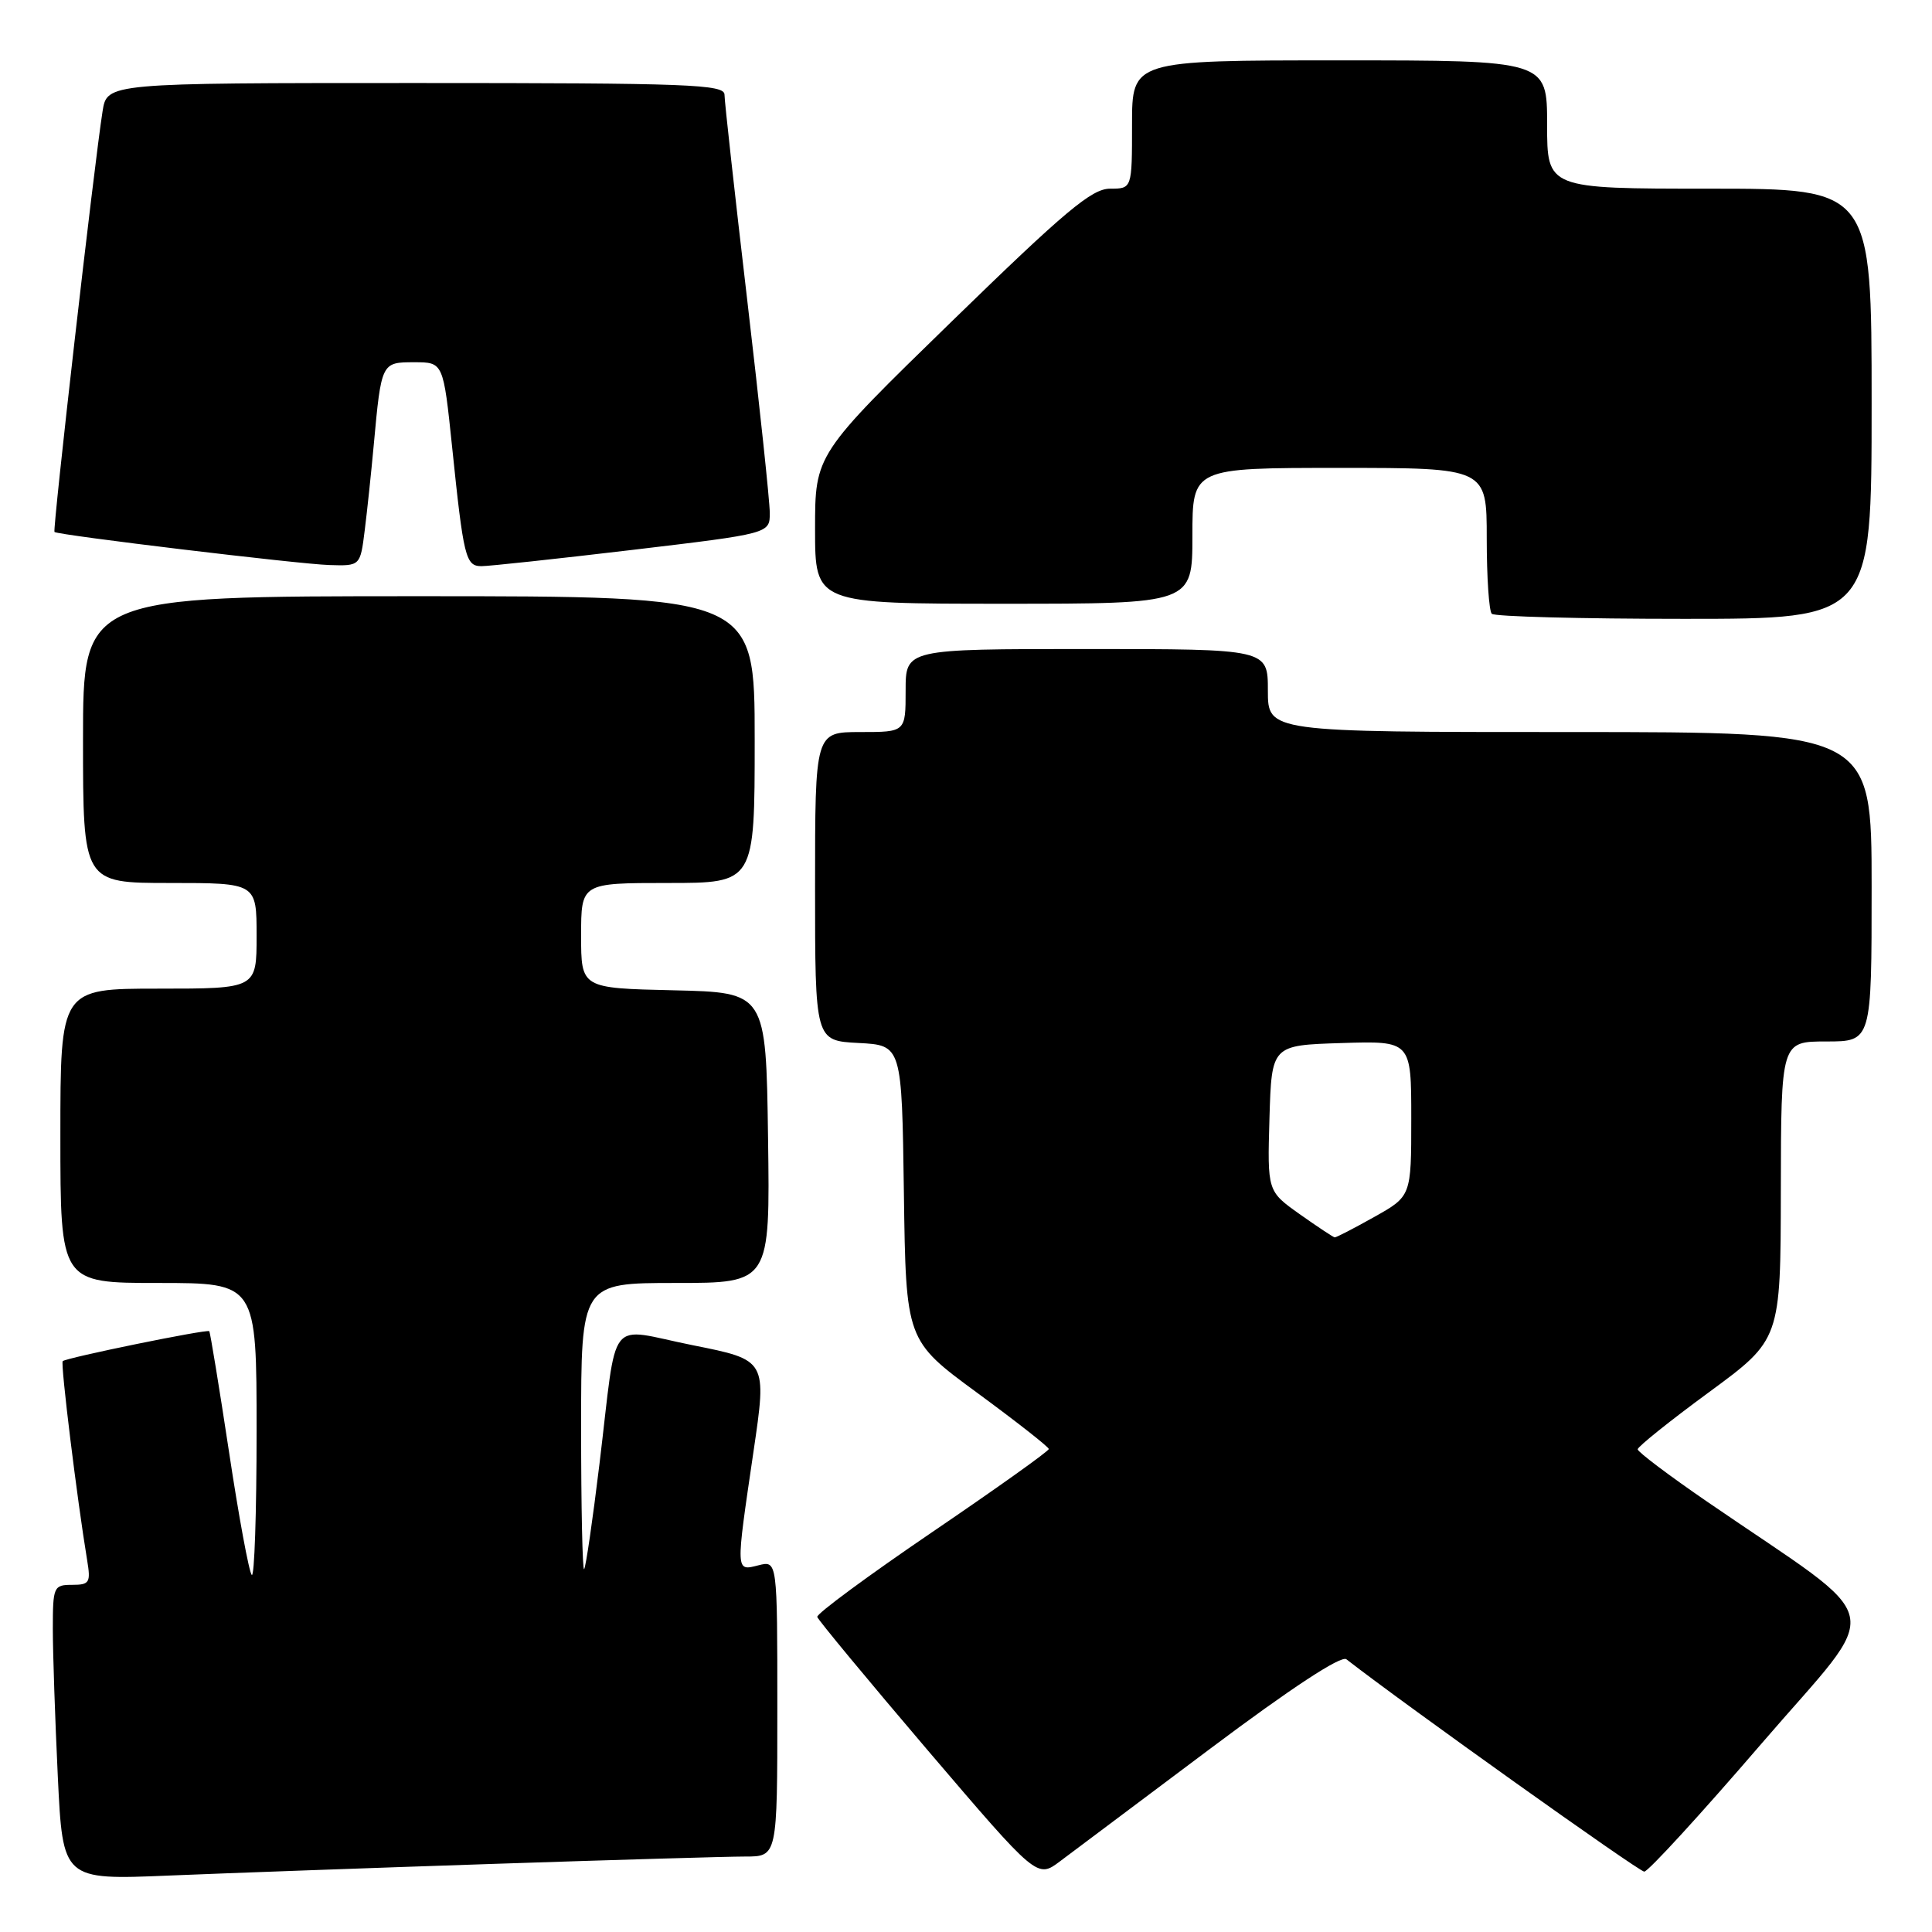 <?xml version="1.0" encoding="UTF-8" standalone="no"?>
<!DOCTYPE svg PUBLIC "-//W3C//DTD SVG 1.1//EN" "http://www.w3.org/Graphics/SVG/1.1/DTD/svg11.dtd" >
<svg xmlns="http://www.w3.org/2000/svg" xmlns:xlink="http://www.w3.org/1999/xlink" version="1.1" viewBox="0 0 256 256">
 <g >
 <path fill="currentColor"
d=" M 65.50 246.97 C 81.45 246.44 96.41 246.00 98.75 246.00 C 103.00 246.00 103.00 246.00 103.00 226.39 C 103.00 206.78 103.00 206.78 100.50 207.41 C 97.45 208.18 97.47 208.47 99.84 192.35 C 101.63 180.21 101.63 180.21 91.80 178.25 C 80.25 175.94 81.87 173.88 79.43 194.00 C 78.53 201.43 77.62 207.69 77.40 207.92 C 77.18 208.15 77.00 199.71 77.00 189.17 C 77.00 170.00 77.00 170.00 89.52 170.00 C 102.04 170.00 102.04 170.00 101.77 150.75 C 101.50 131.50 101.50 131.50 89.25 131.22 C 77.00 130.94 77.00 130.94 77.00 123.97 C 77.00 117.00 77.00 117.00 88.50 117.00 C 100.00 117.00 100.00 117.00 100.00 98.00 C 100.00 79.00 100.00 79.00 55.50 79.00 C 11.00 79.00 11.00 79.00 11.00 98.00 C 11.00 117.00 11.00 117.00 22.50 117.00 C 34.00 117.00 34.00 117.00 34.00 124.00 C 34.00 131.00 34.00 131.00 21.00 131.00 C 8.00 131.00 8.00 131.00 8.00 150.50 C 8.00 170.00 8.00 170.00 21.00 170.00 C 34.00 170.00 34.00 170.00 34.00 189.67 C 34.00 200.48 33.71 209.04 33.36 208.69 C 33.00 208.33 31.64 200.97 30.34 192.34 C 29.03 183.70 27.85 176.52 27.73 176.39 C 27.43 176.09 8.76 179.91 8.31 180.36 C 8.00 180.67 10.23 198.80 11.55 206.75 C 12.04 209.71 11.86 210.00 9.55 210.00 C 7.11 210.00 7.00 210.25 7.00 215.84 C 7.00 219.05 7.30 227.85 7.66 235.39 C 8.32 249.11 8.32 249.11 22.41 248.52 C 30.16 248.20 49.55 247.50 65.50 246.97 Z  M 160.40 231.68 C 171.07 223.68 177.71 219.32 178.40 219.86 C 186.24 225.96 217.17 248.00 217.87 248.00 C 218.39 248.00 225.37 240.38 233.38 231.07 C 249.78 212.01 250.61 215.73 226.25 199.01 C 221.16 195.52 217.00 192.38 217.00 192.04 C 217.00 191.70 221.26 188.28 226.47 184.46 C 235.94 177.50 235.94 177.50 235.97 157.75 C 236.00 138.00 236.00 138.00 242.00 138.00 C 248.00 138.00 248.00 138.00 248.00 117.50 C 248.00 97.00 248.00 97.00 208.00 97.00 C 168.00 97.00 168.00 97.00 168.00 91.50 C 168.00 86.00 168.00 86.00 144.00 86.00 C 120.00 86.00 120.00 86.00 120.00 91.50 C 120.00 97.00 120.00 97.00 114.00 97.00 C 108.00 97.00 108.00 97.00 108.00 117.45 C 108.00 137.90 108.00 137.90 113.75 138.20 C 119.50 138.50 119.50 138.50 119.77 158.06 C 120.04 177.62 120.04 177.62 129.49 184.56 C 134.69 188.38 138.95 191.72 138.97 192.00 C 138.98 192.28 132.04 197.22 123.54 203.00 C 115.04 208.78 108.18 213.84 108.29 214.25 C 108.41 214.66 115.01 222.63 122.96 231.96 C 137.43 248.91 137.43 248.91 140.46 246.63 C 142.13 245.37 151.11 238.64 160.40 231.68 Z  M 248.00 53.50 C 248.00 25.00 248.00 25.00 226.50 25.00 C 205.00 25.00 205.00 25.00 205.00 16.50 C 205.00 8.00 205.00 8.00 177.50 8.00 C 150.00 8.00 150.00 8.00 150.00 16.50 C 150.00 25.00 150.00 25.00 147.09 25.00 C 144.66 25.00 141.13 27.97 126.09 42.61 C 108.00 60.22 108.00 60.22 108.00 70.11 C 108.00 80.00 108.00 80.00 133.00 80.00 C 158.00 80.00 158.00 80.00 158.00 71.00 C 158.00 62.00 158.00 62.00 177.50 62.00 C 197.00 62.00 197.00 62.00 197.00 71.33 C 197.00 76.47 197.30 80.97 197.67 81.33 C 198.03 81.70 209.51 82.00 223.17 82.00 C 248.00 82.00 248.00 82.00 248.00 53.50 Z  M 48.33 70.25 C 48.66 67.64 49.19 62.58 49.52 59.00 C 50.53 48.01 50.54 48.00 54.89 48.00 C 58.74 48.00 58.74 48.00 59.91 59.25 C 61.42 73.85 61.70 75.00 63.77 75.02 C 64.72 75.03 73.71 74.06 83.75 72.87 C 102.00 70.70 102.00 70.70 102.00 67.97 C 102.00 66.46 100.65 53.73 99.00 39.66 C 97.35 25.60 96.00 13.40 96.00 12.55 C 96.00 11.18 91.35 11.00 55.09 11.00 C 14.18 11.00 14.18 11.00 13.59 14.75 C 12.48 21.74 6.94 70.28 7.22 70.49 C 7.78 70.92 39.63 74.75 43.62 74.87 C 47.74 75.00 47.74 75.00 48.33 70.25 Z  M 172.21 160.88 C 167.93 157.84 167.93 157.84 168.21 148.17 C 168.50 138.50 168.50 138.50 177.75 138.21 C 187.00 137.92 187.00 137.92 187.00 148.21 C 187.00 158.50 187.00 158.50 182.10 161.25 C 179.41 162.76 177.05 163.98 176.85 163.96 C 176.66 163.93 174.57 162.55 172.21 160.88 Z "/>
</g>
</svg>